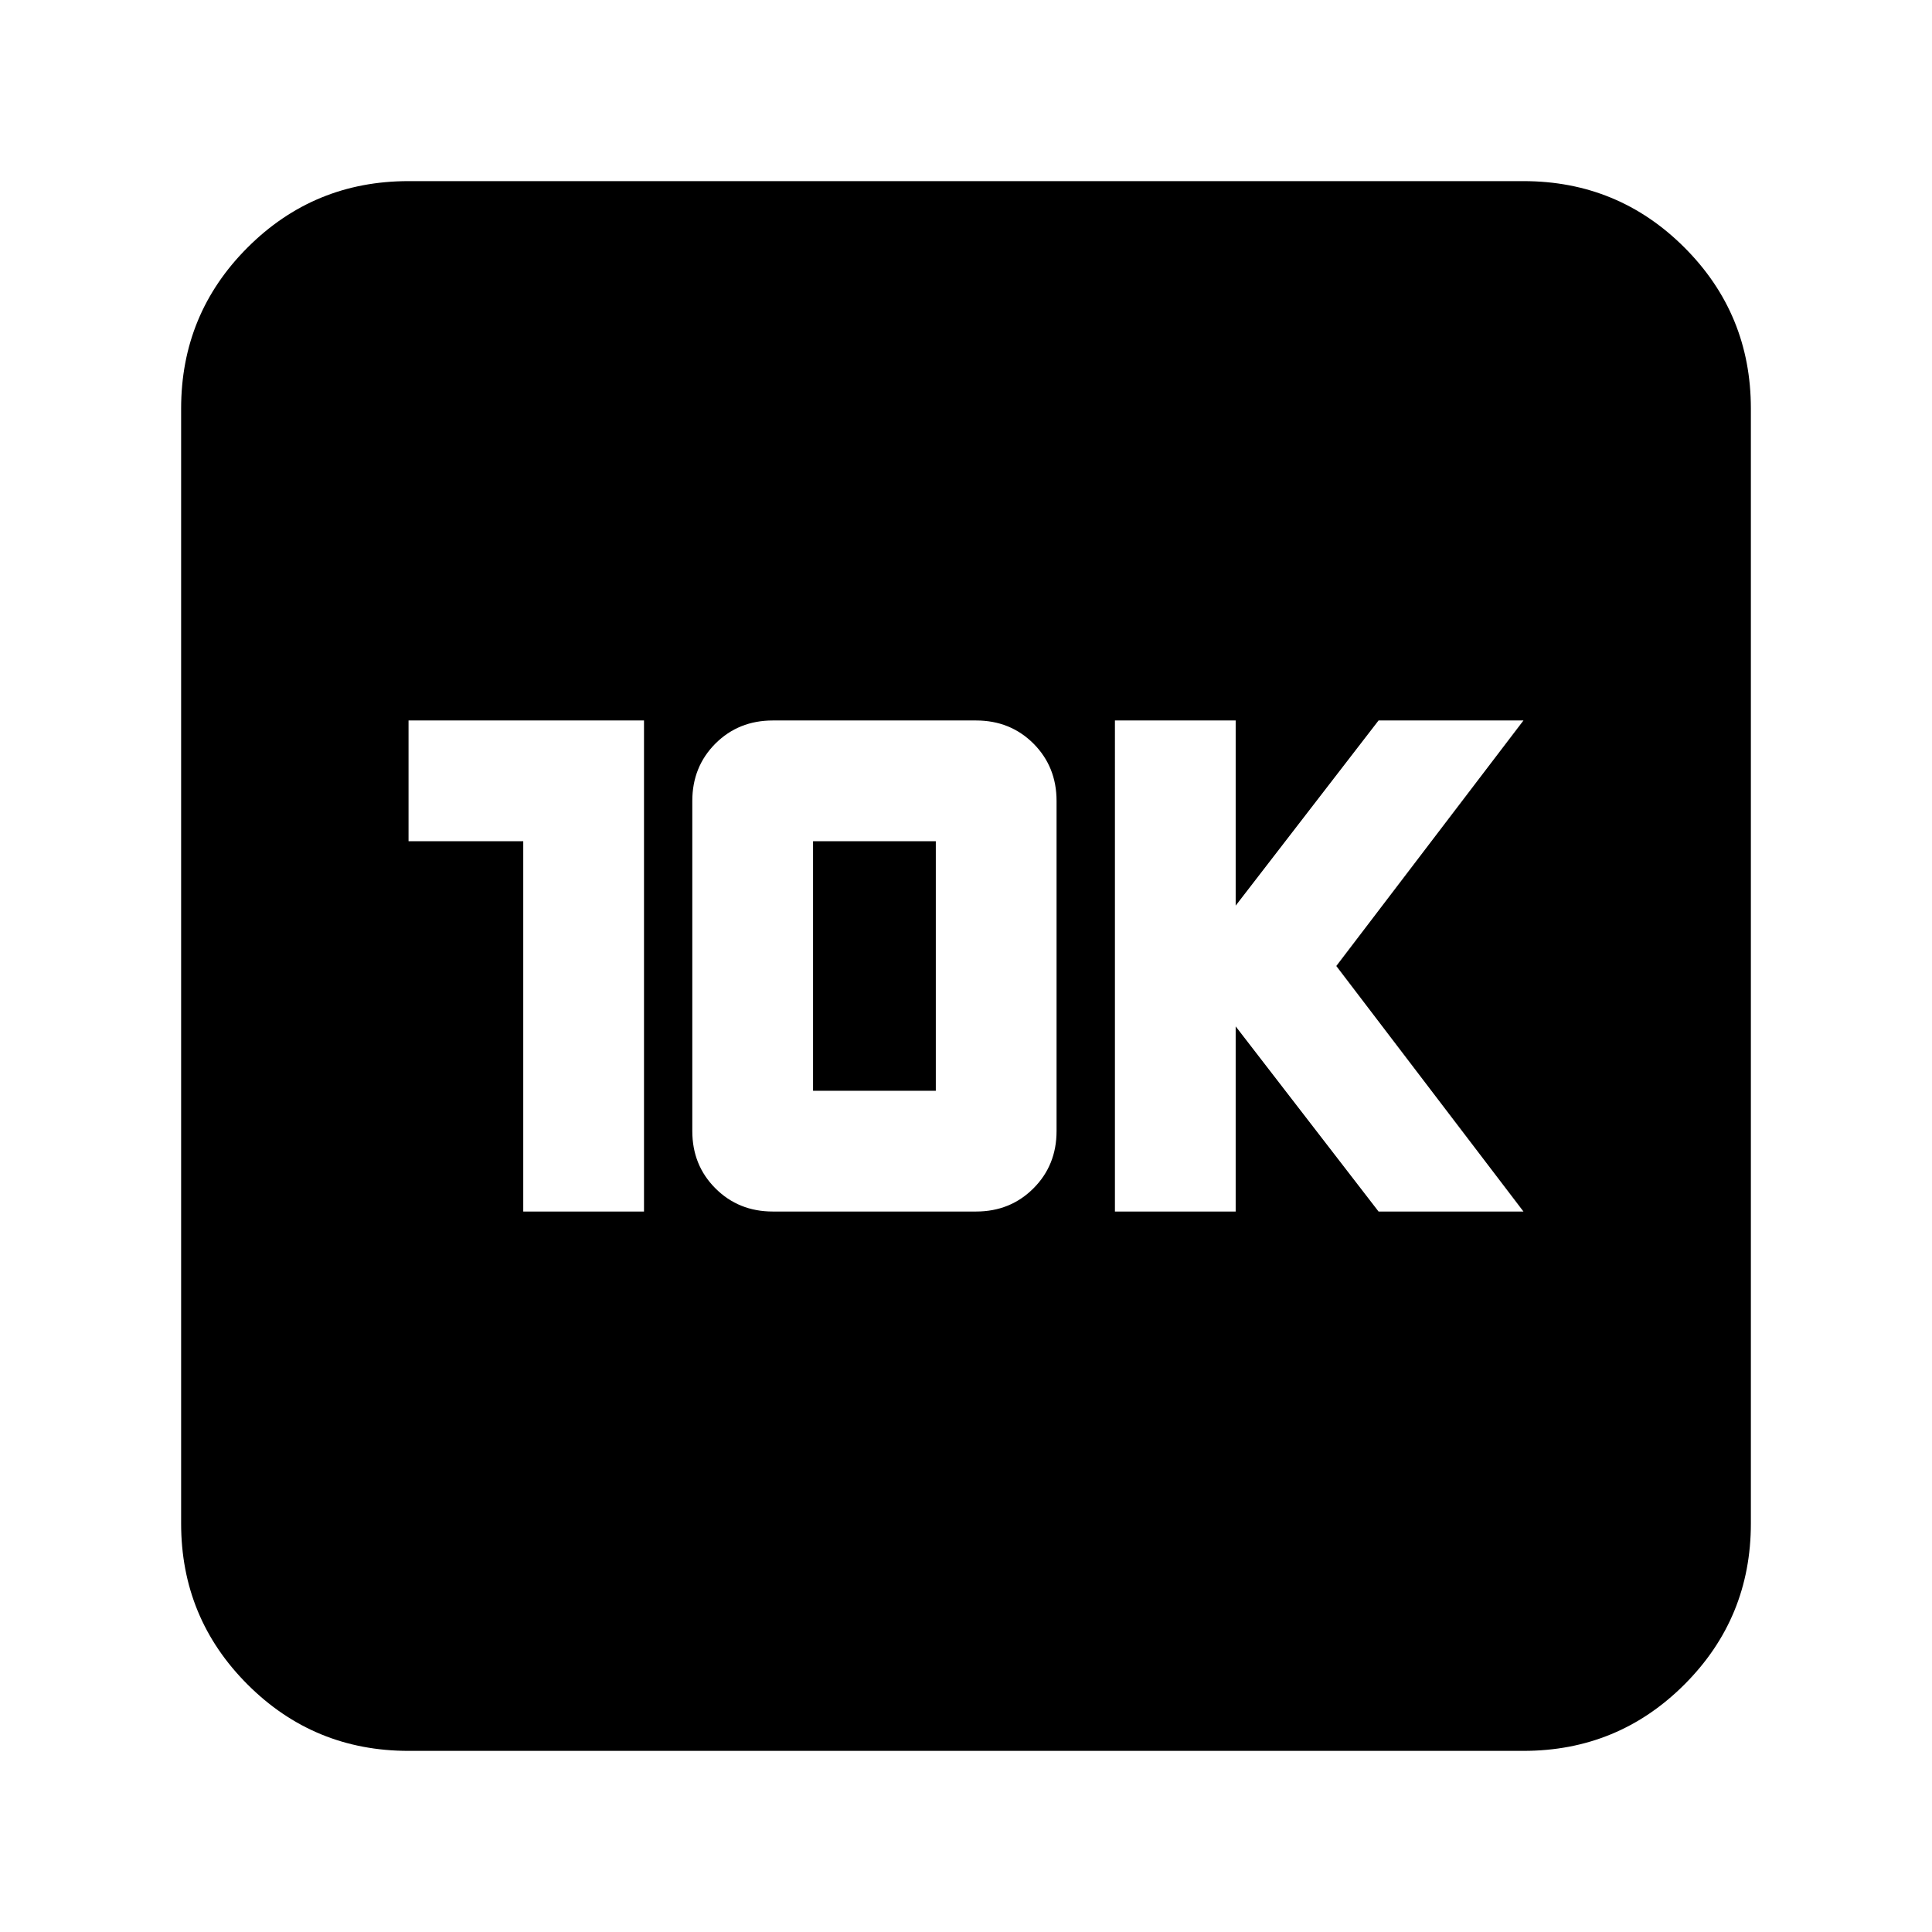 <svg xmlns="http://www.w3.org/2000/svg" height="24" width="24"><path d="M6.5 15.05H8v-6.1H5.075v1.5H6.5Zm3.1 0h2.525q.425 0 .713-.288.287-.287.287-.712v-4.1q0-.425-.287-.713-.288-.287-.713-.287H9.6q-.425 0-.713.287-.287.288-.287.713v4.1q0 .425.287.712.288.288.713.288Zm.5-1.5v-3.1h1.525v3.1Zm3.75 1.5h1.5v-2.3l1.775 2.3h1.8L16.6 12l2.325-3.05h-1.8l-1.775 2.3v-2.3h-1.5Zm-8.775 6.7q-1.175 0-2-.825t-.825-2V5.075q0-1.175.825-2t2-.825h13.85q1.175 0 2 .825t.825 2v13.85q0 1.175-.825 2t-2 .825Z"/></svg>